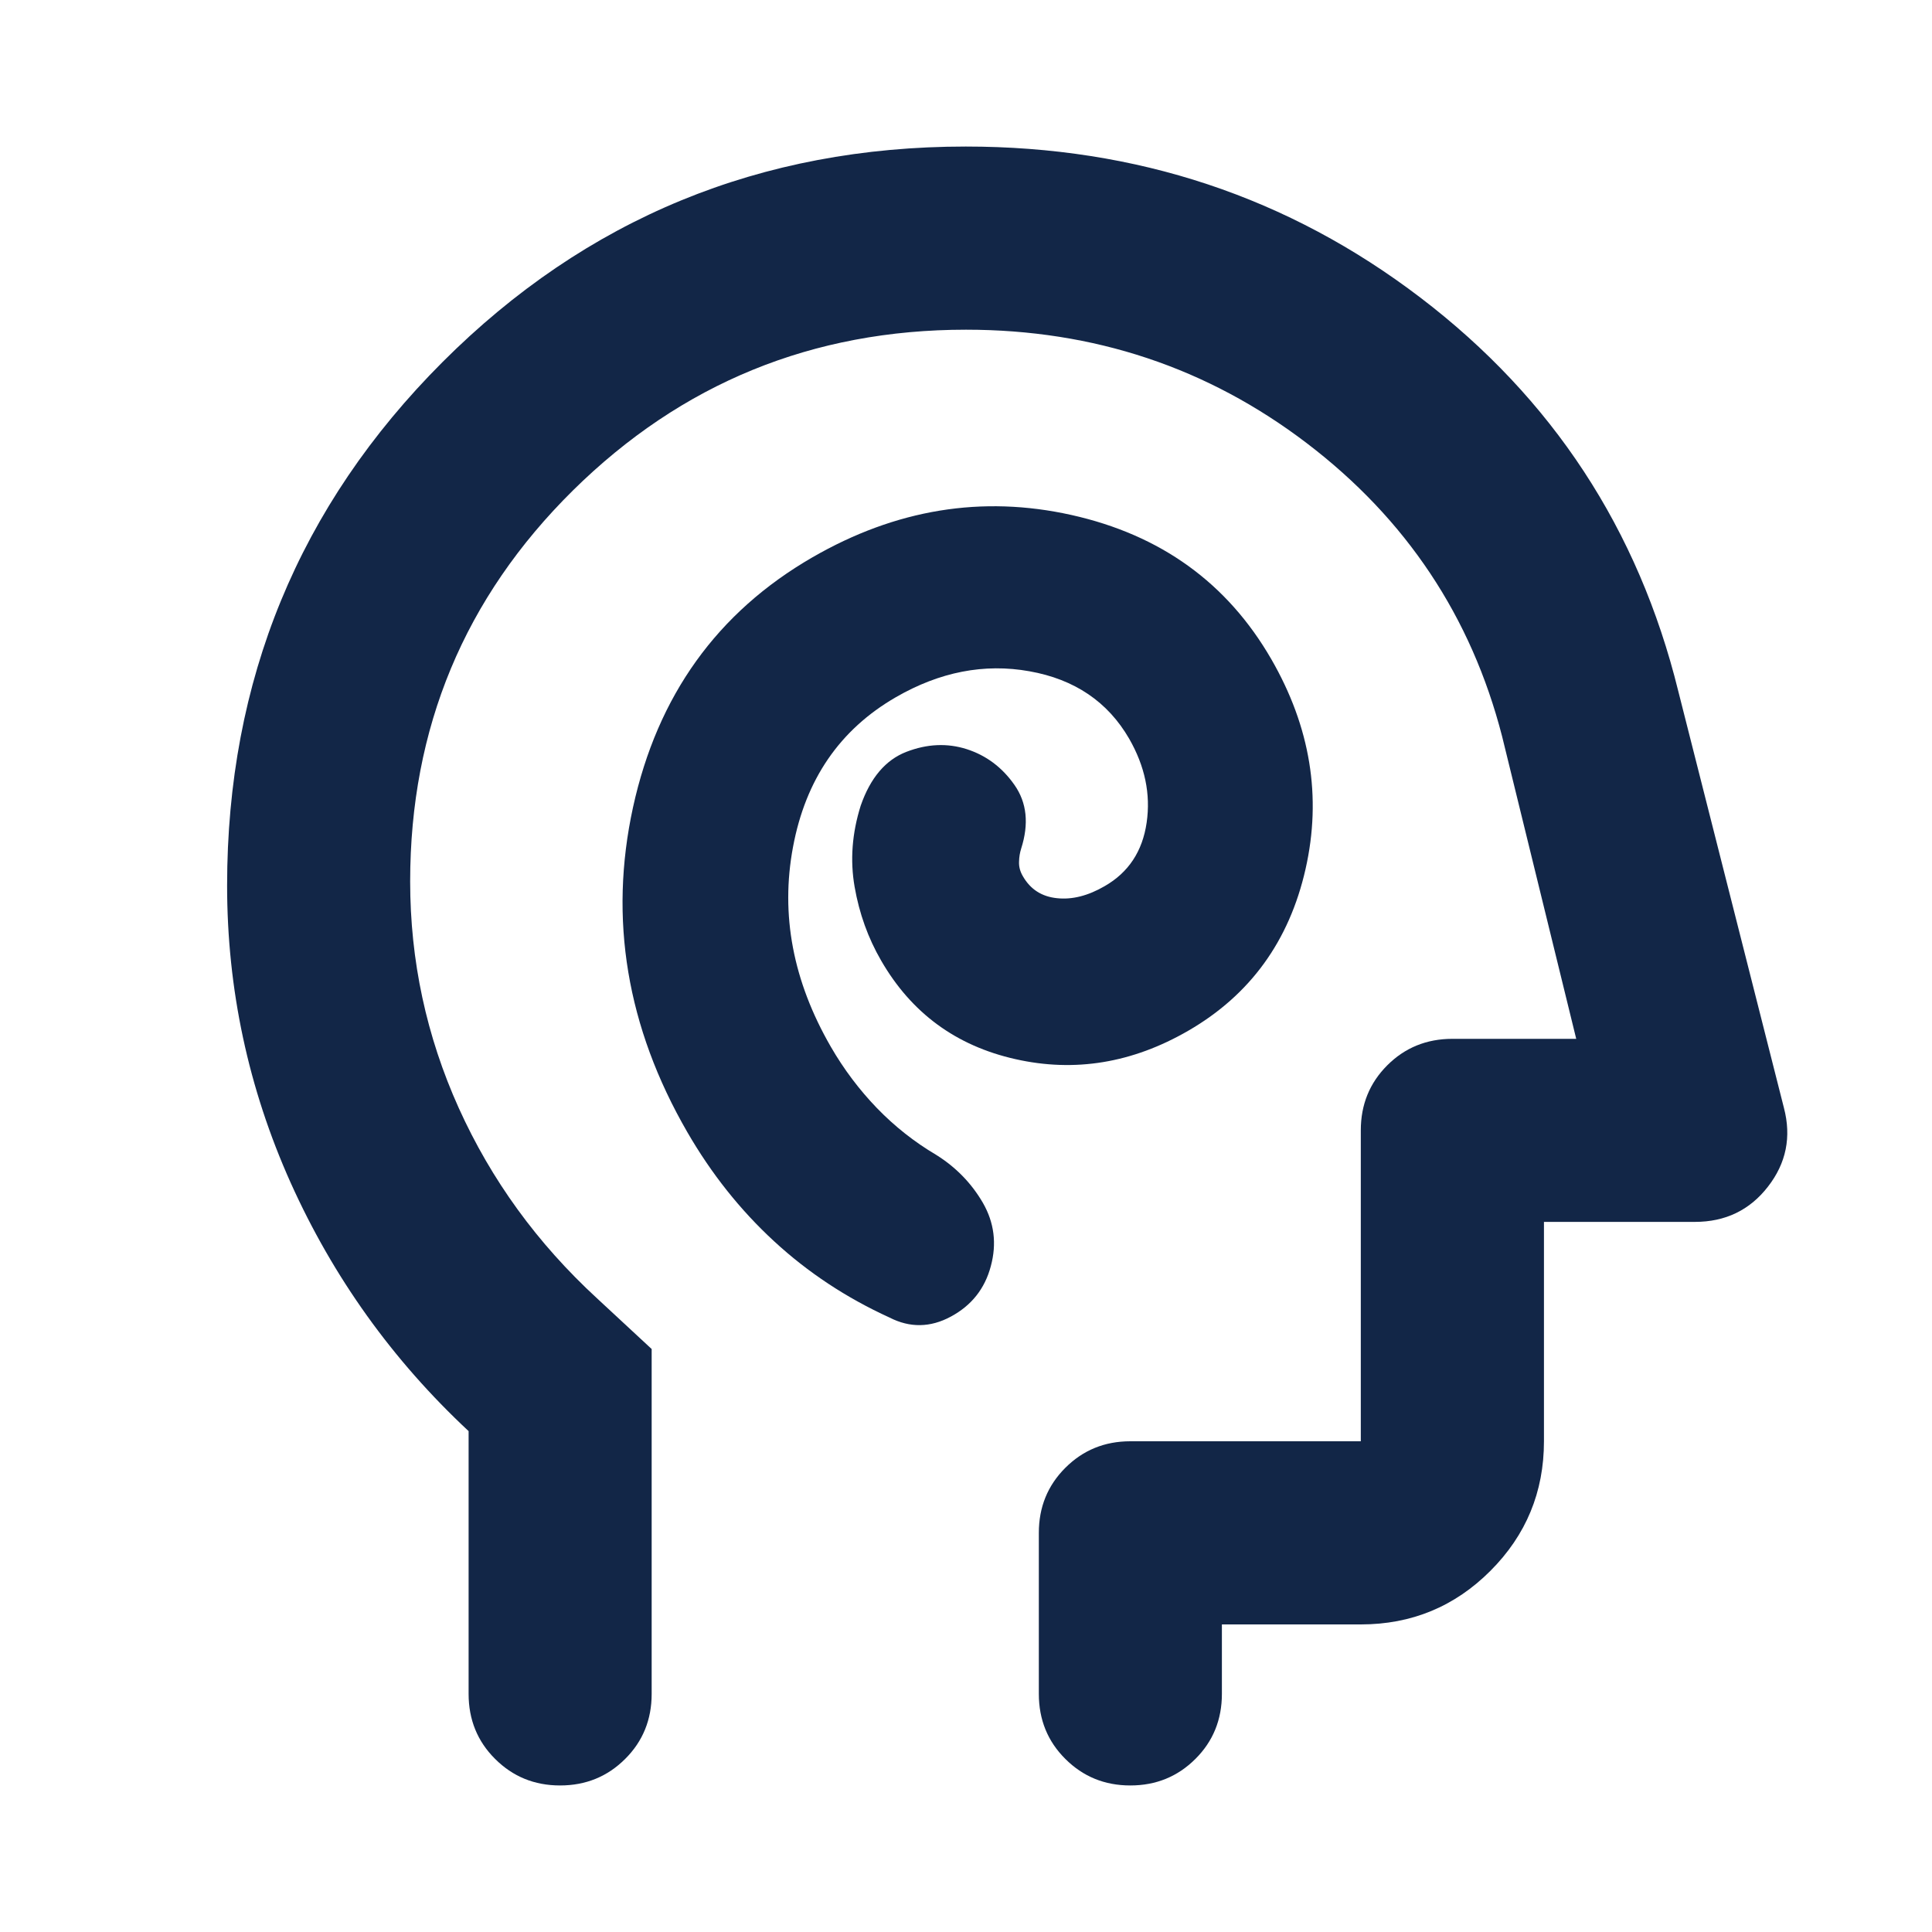 <svg xmlns="http://www.w3.org/2000/svg" viewBox="0 0 20 20" fill="none">
  <path d="M3.009 12.244C3.449 13.222 4.062 14.079 4.851 14.815V17.535C4.851 17.801 4.942 18.026 5.125 18.208C5.308 18.391 5.532 18.483 5.798 18.483C6.064 18.483 6.289 18.391 6.472 18.208C6.655 18.026 6.746 17.801 6.746 17.535V13.965L6.18 13.44C5.561 12.87 5.085 12.214 4.749 11.47C4.414 10.727 4.246 9.945 4.246 9.125C4.246 7.536 4.808 6.187 5.931 5.077C7.055 3.968 8.411 3.413 10 3.413C11.324 3.413 12.5 3.805 13.528 4.588C14.557 5.372 15.231 6.384 15.55 7.624L16.317 10.754H15.035C14.769 10.754 14.544 10.845 14.361 11.028C14.178 11.211 14.087 11.435 14.087 11.701V14.92H11.701C11.435 14.92 11.211 15.012 11.028 15.195C10.845 15.378 10.754 15.602 10.754 15.868V17.535C10.754 17.801 10.845 18.026 11.028 18.208C11.211 18.391 11.435 18.483 11.701 18.483C11.967 18.483 12.192 18.391 12.375 18.208C12.558 18.026 12.649 17.801 12.649 17.535V16.816H14.087C14.612 16.816 15.059 16.631 15.428 16.262C15.798 15.892 15.983 15.445 15.983 14.92V12.649H17.545C17.86 12.649 18.113 12.528 18.302 12.284C18.491 12.041 18.546 11.769 18.467 11.468L17.373 7.153C16.961 5.481 16.071 4.123 14.704 3.081C13.337 2.039 11.769 1.517 9.998 1.517C7.874 1.517 6.068 2.261 4.581 3.748C3.094 5.236 2.351 7.042 2.351 9.167C2.351 10.239 2.57 11.265 3.009 12.244Z" fill="#122647"/>
  <path d="M11.091 5.331C10.167 5.125 9.274 5.271 8.411 5.769C7.425 6.338 6.806 7.201 6.553 8.357C6.301 9.513 6.488 10.634 7.114 11.718C7.363 12.149 7.663 12.527 8.014 12.85C8.364 13.173 8.763 13.436 9.208 13.639C9.419 13.747 9.631 13.744 9.844 13.629C10.057 13.514 10.195 13.341 10.257 13.107C10.32 12.874 10.292 12.656 10.175 12.452C10.057 12.249 9.896 12.083 9.691 11.955C9.466 11.822 9.262 11.661 9.078 11.471C8.895 11.281 8.735 11.069 8.6 10.835C8.209 10.157 8.078 9.469 8.209 8.769C8.339 8.07 8.693 7.553 9.273 7.218C9.728 6.955 10.19 6.865 10.657 6.949C11.124 7.032 11.468 7.265 11.689 7.647C11.852 7.931 11.913 8.22 11.87 8.516C11.827 8.812 11.683 9.031 11.436 9.173C11.264 9.273 11.099 9.315 10.942 9.298C10.785 9.282 10.667 9.207 10.589 9.071C10.56 9.022 10.547 8.972 10.549 8.922C10.55 8.871 10.558 8.826 10.571 8.785C10.653 8.528 10.63 8.309 10.502 8.126C10.374 7.943 10.209 7.82 10.007 7.755C9.806 7.691 9.598 7.7 9.383 7.783C9.168 7.866 9.01 8.052 8.91 8.34C8.82 8.626 8.799 8.906 8.847 9.181C8.895 9.456 8.986 9.71 9.121 9.943C9.434 10.486 9.897 10.826 10.511 10.964C11.125 11.103 11.722 11.005 12.301 10.67C12.941 10.3 13.346 9.742 13.515 8.996C13.684 8.249 13.565 7.525 13.16 6.823C12.704 6.034 12.015 5.537 11.091 5.331Z" fill="#122647"/>
</svg>
